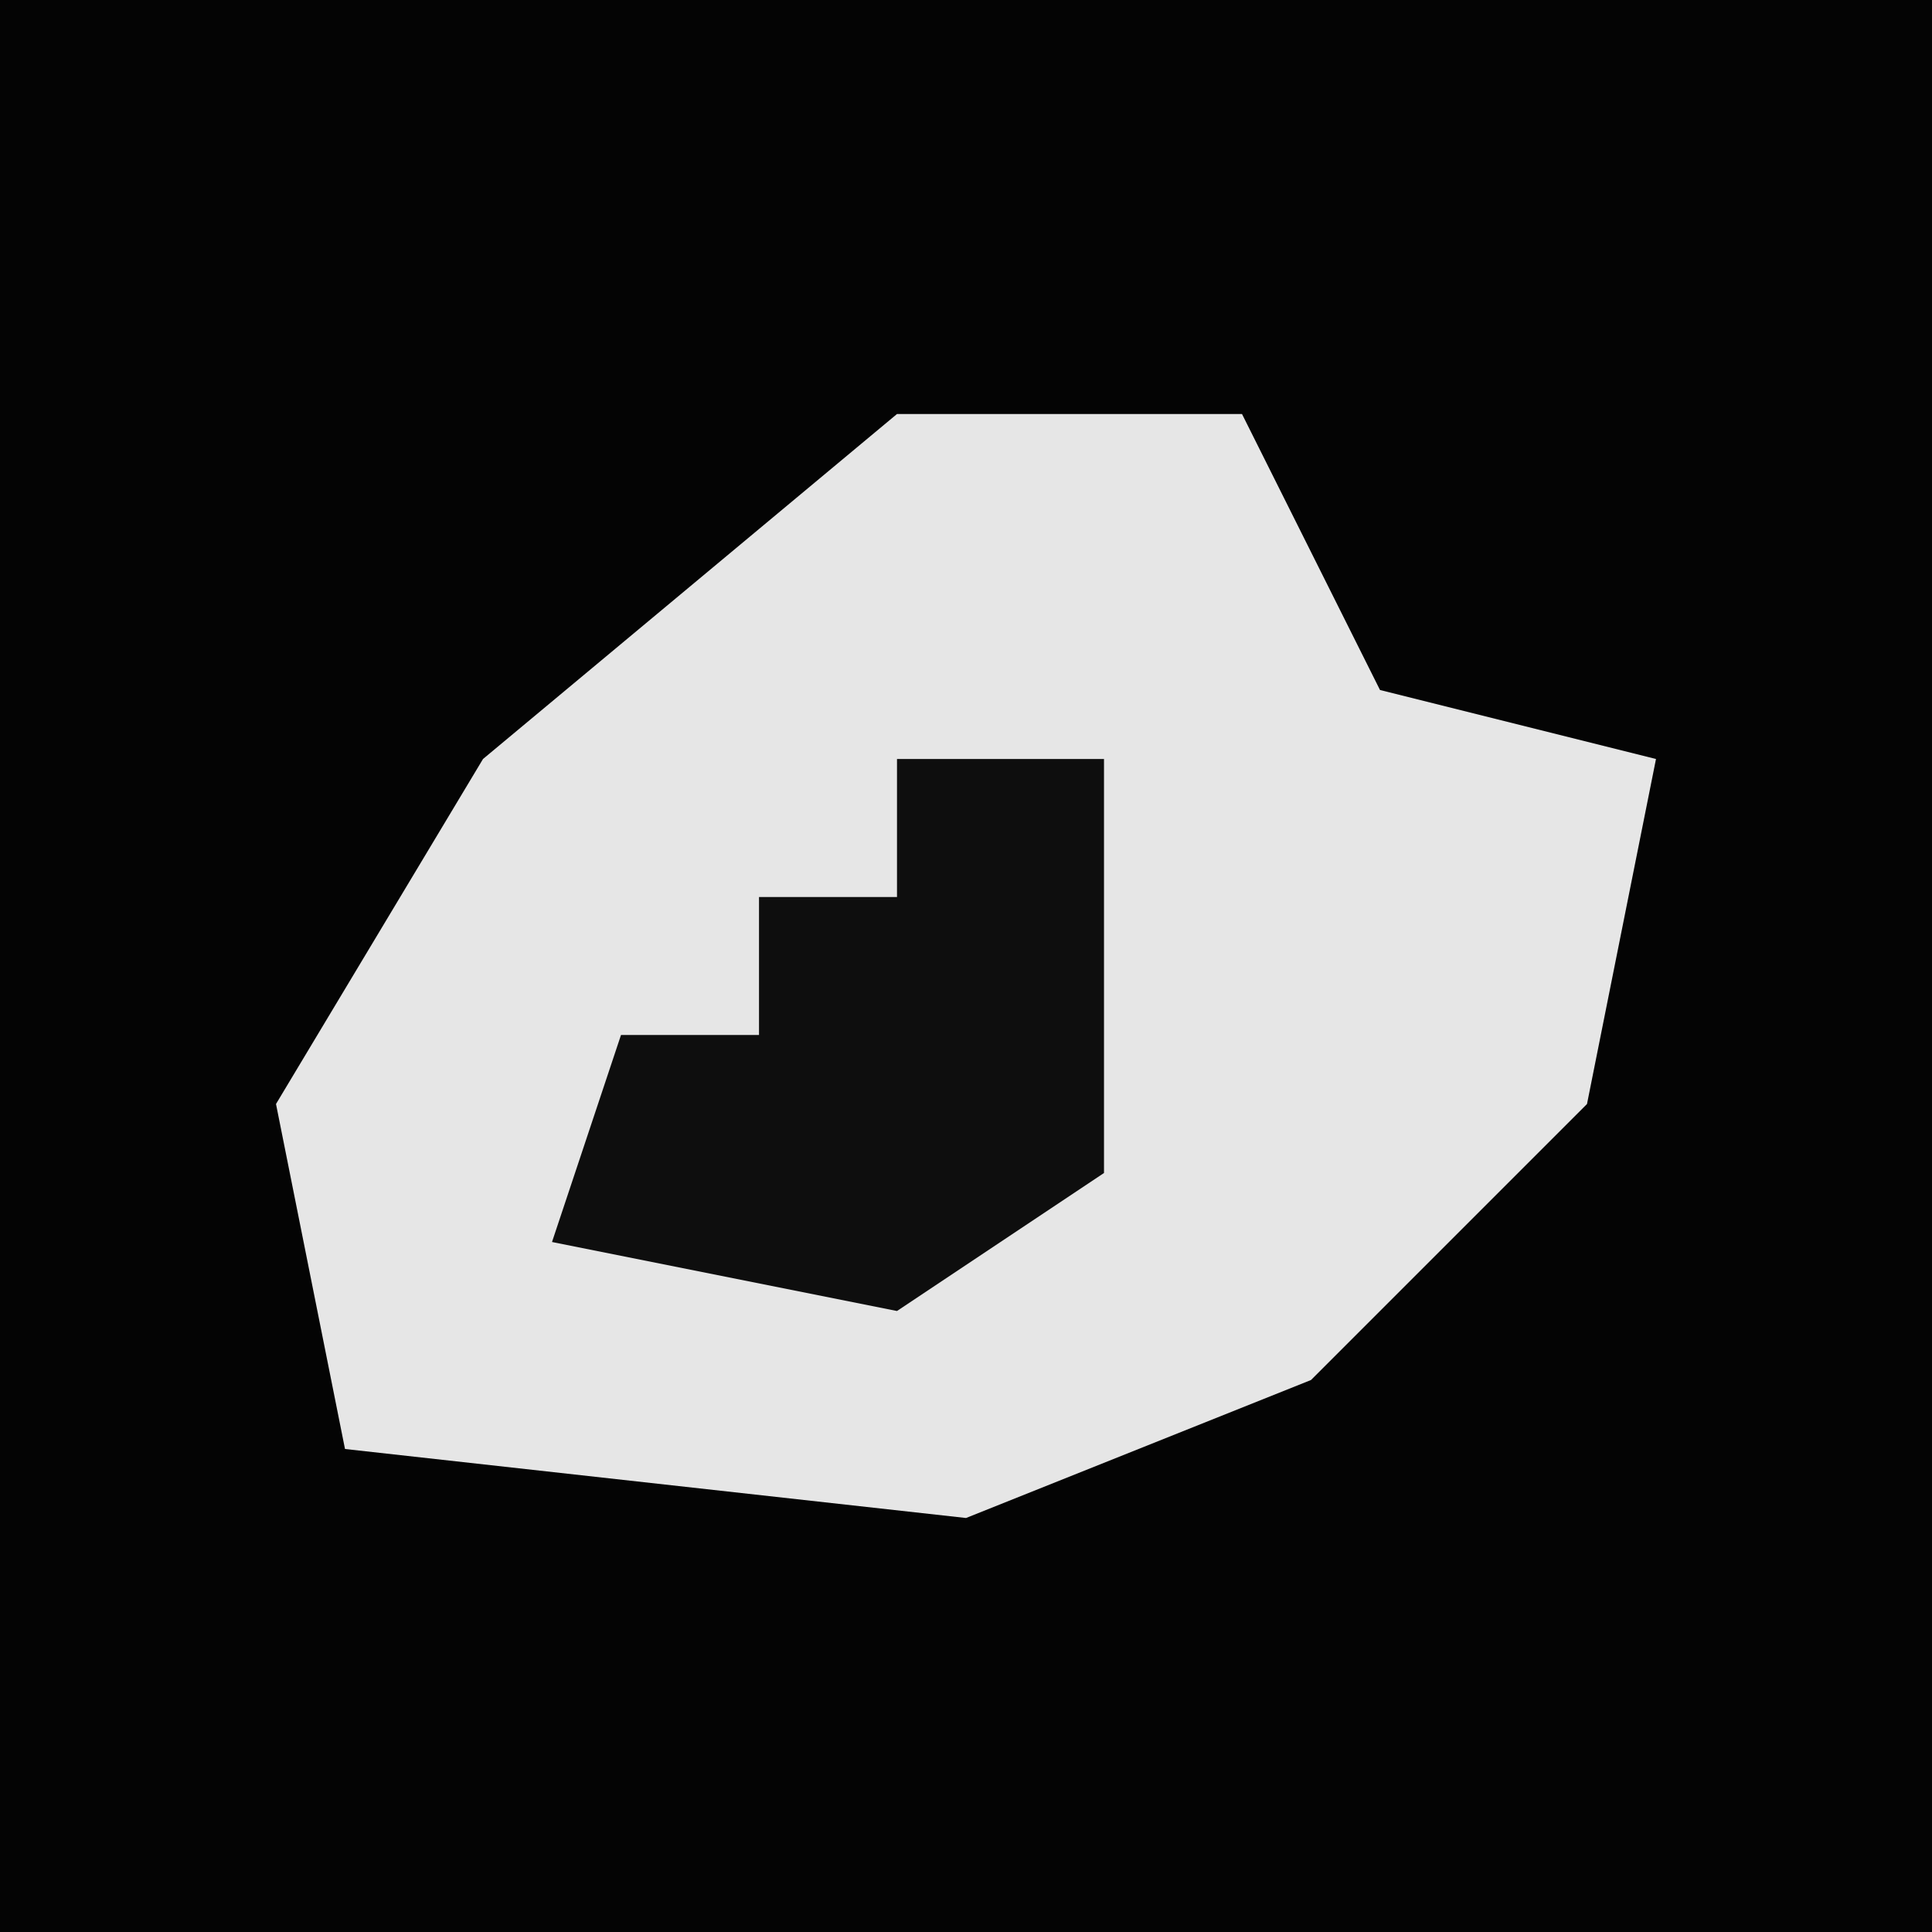 <?xml version="1.0" encoding="UTF-8"?>
<svg version="1.1" xmlns="http://www.w3.org/2000/svg" width="28" height="28">
<path d="M0,0 L28,0 L28,28 L0,28 Z " fill="#040404" transform="translate(0,0)"/>
<path d="M0,0 L5,0 L7,4 L11,5 L10,10 L6,14 L1,16 L-8,15 L-9,10 L-6,5 Z " fill="#E6E6E6" transform="translate(13,6)"/>
<path d="M0,0 L3,0 L3,6 L0,8 L-5,7 L-4,4 L-2,4 L-2,2 L0,2 Z " fill="#0E0E0E" transform="translate(13,11)"/>
</svg>

